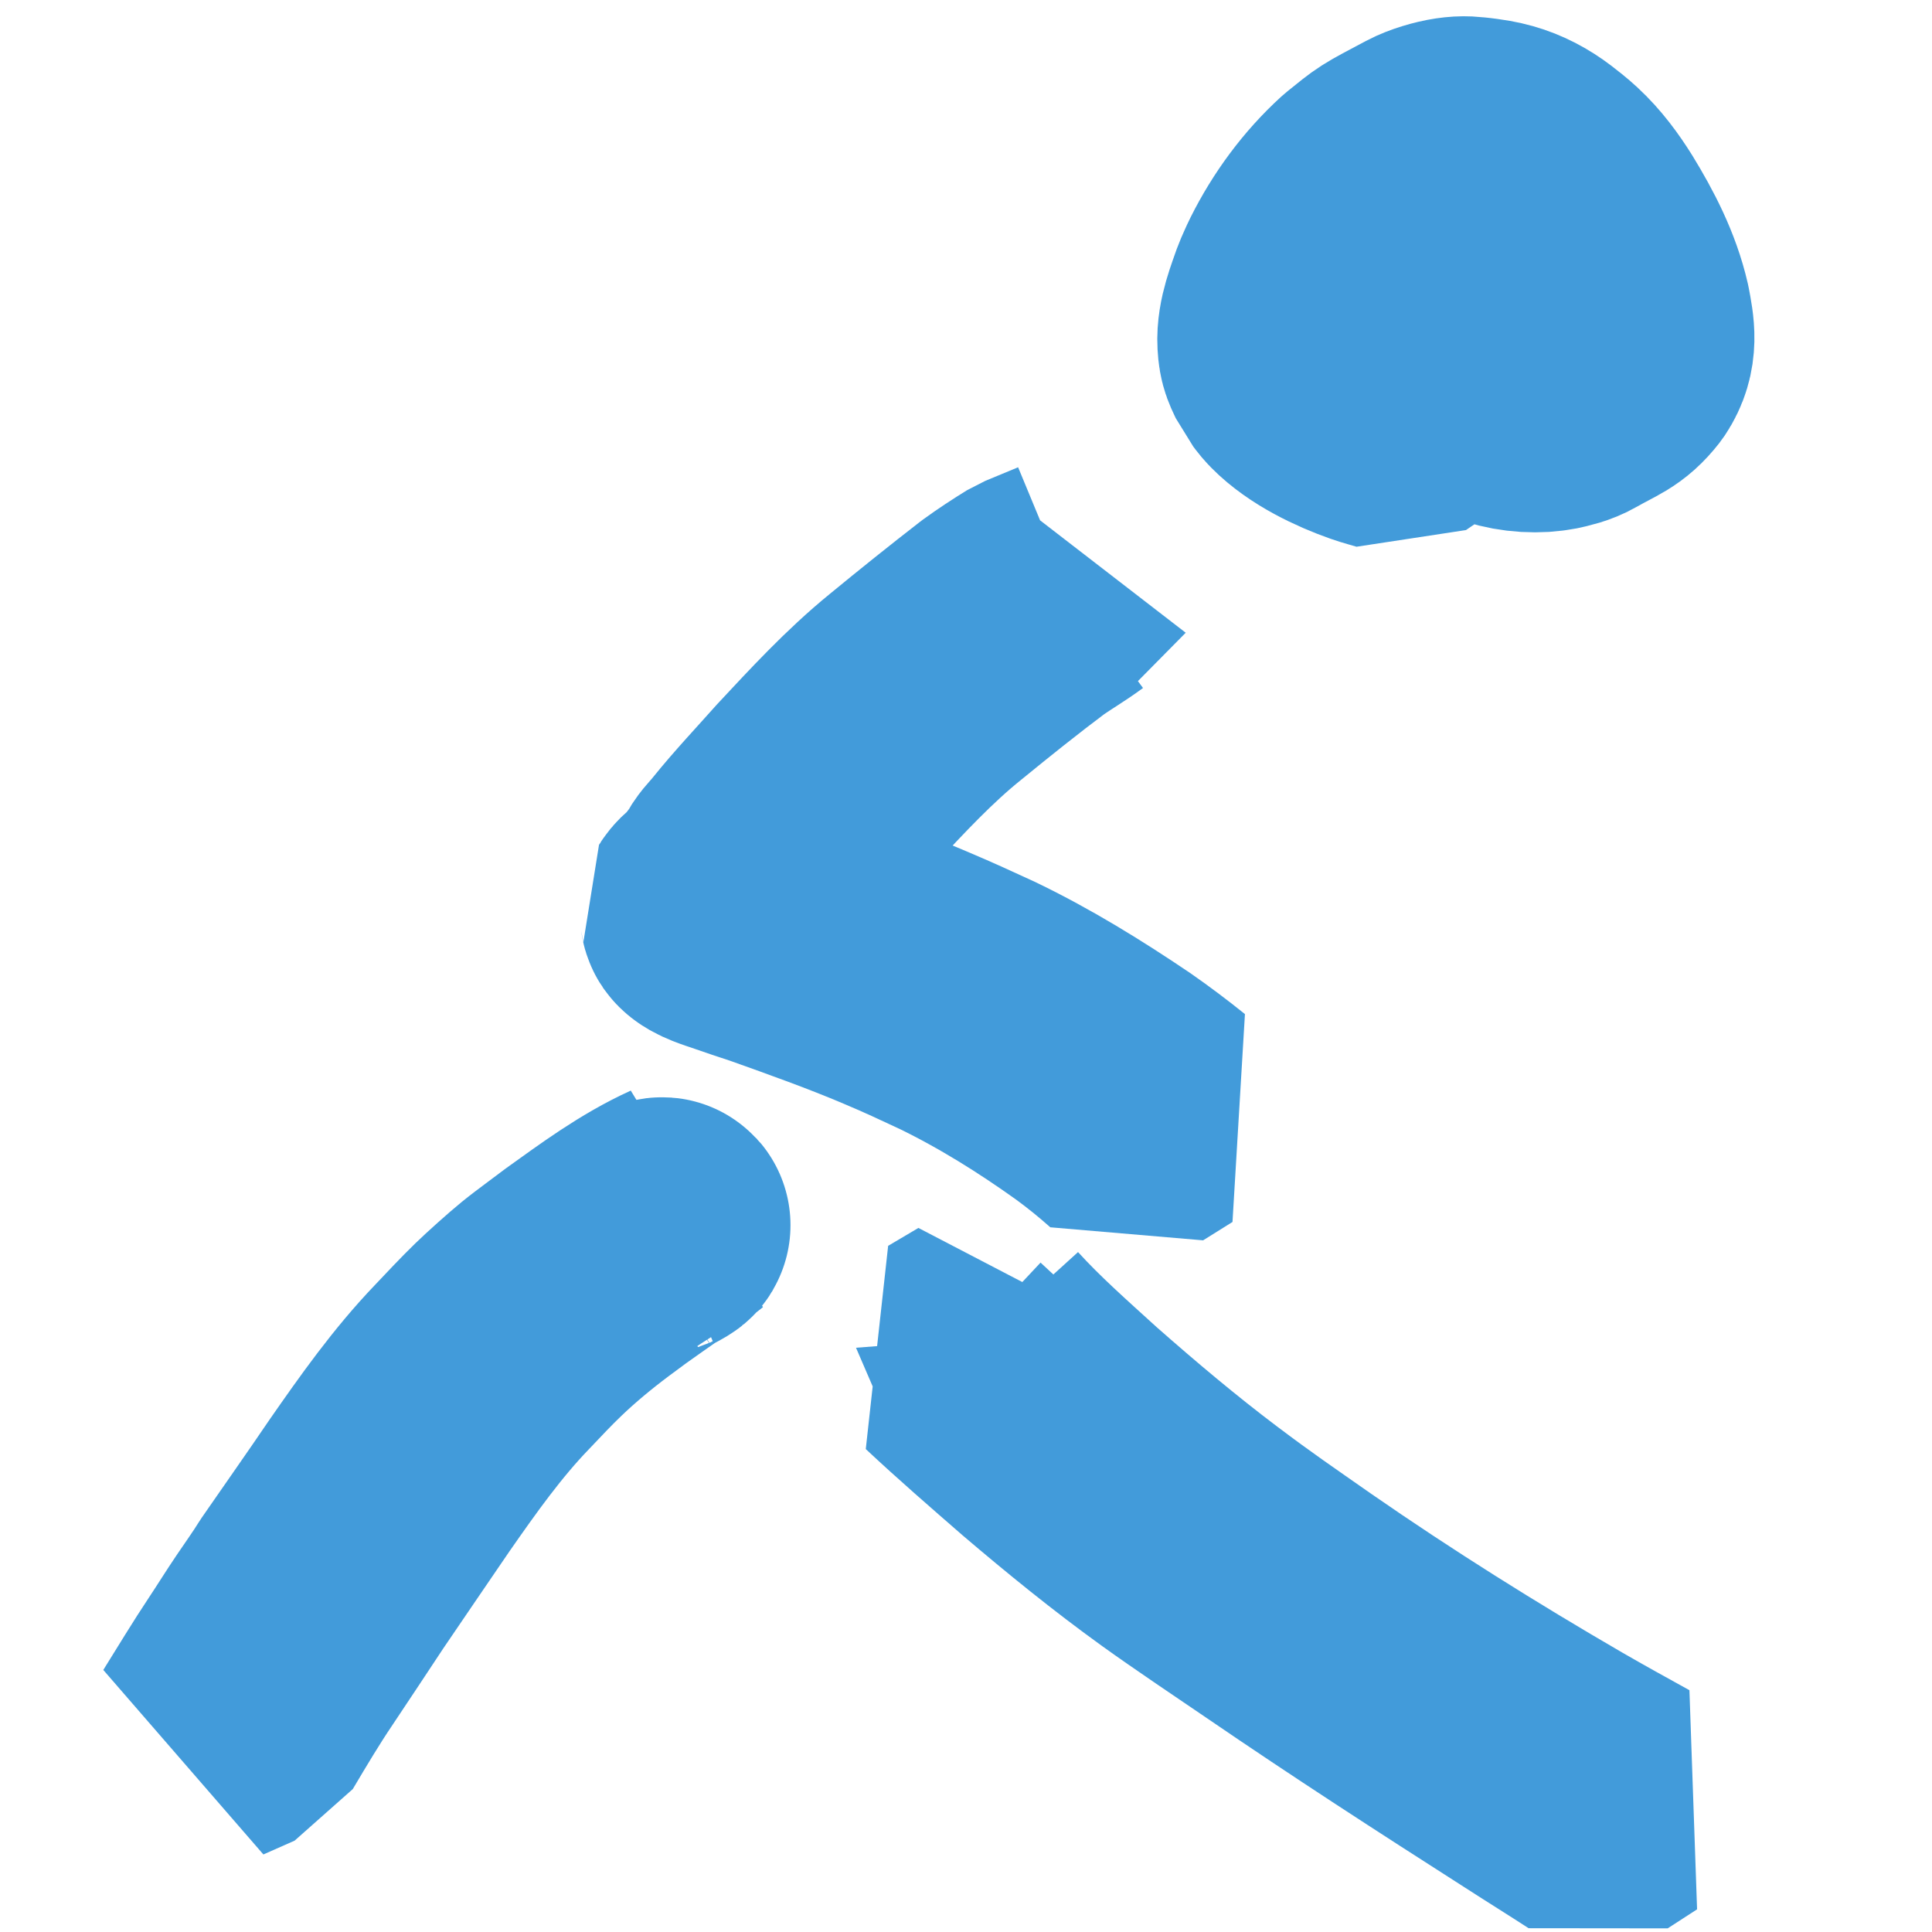 <?xml version="1.0" encoding="UTF-8" standalone="no"?>
<!-- Created with Inkscape (http://www.inkscape.org/) -->

<svg
   xmlns:dc="http://purl.org/dc/elements/1.1/"
   xmlns:cc="http://creativecommons.org/ns#"
   xmlns:rdf="http://www.w3.org/1999/02/22-rdf-syntax-ns#"
   xmlns:svg="http://www.w3.org/2000/svg"
   xmlns="http://www.w3.org/2000/svg"
   xmlns:sodipodi="http://sodipodi.sourceforge.net/DTD/sodipodi-0.dtd"
   xmlns:inkscape="http://www.inkscape.org/namespaces/inkscape"
   width="200"
   height="200"
   viewBox="0 0 52.917 52.917"
   version="1.1"
   id="svg8"
   inkscape:version="0.92.5 (2060ec1f9f, 2020-04-08)"
   sodipodi:docname="runner.svg"
   inkscape:export-filename="/home/chris/trailingblog/trailingblog/static/images/running.png"
   inkscape:export-xdpi="38.400002"
   inkscape:export-ydpi="38.400002">
  <defs
     id="defs2" />
  <sodipodi:namedview
     id="base"
     pagecolor="#ffffff"
     bordercolor="#666666"
     borderopacity="1.0"
     inkscape:pageopacity="0.0"
     inkscape:pageshadow="2"
     inkscape:zoom="4.04"
     inkscape:cx="84.405941"
     inkscape:cy="100"
     inkscape:document-units="mm"
     inkscape:current-layer="layer1"
     showgrid="false"
     units="px"
     inkscape:window-width="1920"
     inkscape:window-height="1015"
     inkscape:window-x="0"
     inkscape:window-y="0"
     inkscape:window-maximized="1" />
  <g
     inkscape:label="Ebene 1"
     inkscape:groupmode="layer"
     id="layer1"
     transform="translate(0,-244.083)">
    <path
       style="opacity:0.864;fill:none;fill-opacity:1;stroke:#258cd5;stroke-width:7;stroke-linecap:square;stroke-linejoin:bevel;stroke-miterlimit:4;stroke-dasharray:none;stroke-opacity:1"
       id="path825"
       d="m 40.282,250.233 c -0.041,0.015 -0.082,0.031 -0.123,0.046 -0.17,0.063 -0.17,0.059 -0.34,0.139 -0.058,0.027 -0.228,0.118 -0.173,0.086 0.852,-0.501 0.842,-0.5 0.536,-0.285 -0.242,0.196 -0.293,0.484 -0.324,0.777 -0.005,0.238 -0.005,0.481 0.053,0.714 0.03,0.121 0.078,0.236 0.122,0.352 0.155,0.322 0.376,0.591 0.67,0.793 0.264,0.18 0.564,0.249 0.876,0.288 0.226,0.012 0.455,0.043 0.681,0.019 0.117,-0.013 0.222,-0.044 0.335,-0.073 0.124,-0.04 0.199,-0.06 0.317,-0.114 0.048,-0.022 0.186,-0.1 0.14,-0.074 -1.271,0.743 -0.685,0.403 -0.414,0.214 0.154,-0.12 0.305,-0.244 0.43,-0.394 0.088,-0.105 0.139,-0.225 0.165,-0.358 0.023,-0.123 0.018,-0.242 -0.013,-0.362 -0.083,-0.218 -0.237,-0.397 -0.388,-0.57 -0.235,-0.23 -0.518,-0.406 -0.823,-0.527 -0.333,-0.104 -0.684,-0.115 -1.03,-0.124 -0.367,-0.003 -0.726,0.053 -1.076,0.159 -0.312,0.115 -0.949,0.45 0.412,-0.267 0.039,-0.021 -0.073,0.051 -0.107,0.08 -0.089,0.079 -0.099,0.107 -0.166,0.206 -0.177,0.342 -0.183,0.739 -0.187,1.115 0.016,0.386 0.116,0.749 0.328,1.075 0.046,0.071 0.1,0.137 0.15,0.206 0.293,0.36 0.649,0.677 1.05,0.913 0.078,0.046 0.161,0.084 0.242,0.126 0.424,0.183 0.888,0.257 1.349,0.213 0.083,-0.008 0.165,-0.026 0.248,-0.039 0.146,-0.04 0.301,-0.077 0.441,-0.14 0.063,-0.028 0.241,-0.133 0.181,-0.1 -1.111,0.619 -0.731,0.459 -0.502,0.239 0.042,-0.04 0.077,-0.086 0.115,-0.13 0.333,-0.444 0.272,-0.859 0.194,-1.38 -0.176,-0.874 -0.591,-1.672 -1.057,-2.423 -0.202,-0.311 -0.423,-0.613 -0.679,-0.883 -0.21,-0.221 -0.45,-0.407 -0.693,-0.59 -0.289,-0.216 -0.608,-0.378 -0.958,-0.469 -0.214,-0.055 -0.332,-0.065 -0.551,-0.095 -0.334,-0.052 -0.66,-0.013 -0.98,0.096 -0.134,0.046 -0.278,0.25 -0.391,0.165 -0.107,-0.081 0.417,-0.312 0.355,-0.192 -0.081,0.157 -0.281,0.214 -0.422,0.321 -0.717,0.628 -1.301,1.399 -1.726,2.252 -0.071,0.142 -0.13,0.29 -0.195,0.435 -0.169,0.508 -0.437,1.129 -0.283,1.675 0.03,0.106 0.086,0.203 0.129,0.304 0.08,0.103 0.151,0.215 0.241,0.309 0.483,0.507 1.232,0.862 1.885,1.088 0.189,0.065 0.383,0.113 0.575,0.169 0,0 -0.722,0.493 -0.722,0.493 v 0 c -0.193,-0.059 -0.39,-0.108 -0.58,-0.175 -0.656,-0.231 -1.446,-0.607 -1.939,-1.108 -0.098,-0.099 -0.175,-0.216 -0.263,-0.324 -0.13,-0.289 -0.18,-0.326 -0.197,-0.641 -0.026,-0.468 0.19,-0.986 0.339,-1.418 0.067,-0.148 0.129,-0.299 0.202,-0.445 0.428,-0.856 1.003,-1.639 1.71,-2.284 0.678,-0.543 0.496,-0.43 1.601,-1.018 0.212,-0.113 0.549,-0.212 0.789,-0.248 0.272,-0.04 0.37,-0.016 0.632,0.01 0.221,0.034 0.346,0.046 0.562,0.107 0.356,0.1 0.68,0.273 0.973,0.497 0.182,0.143 0.292,0.224 0.464,0.383 0.356,0.33 0.645,0.722 0.902,1.133 0.467,0.763 0.885,1.569 1.086,2.447 0.101,0.531 0.189,0.964 -0.128,1.438 -0.357,0.456 -0.571,0.479 -1.226,0.854 -0.195,0.112 -0.417,0.164 -0.635,0.21 -0.084,0.01 -0.167,0.024 -0.251,0.029 -0.473,0.029 -0.945,-0.056 -1.375,-0.253 -0.082,-0.045 -0.166,-0.086 -0.246,-0.134 -0.407,-0.247 -0.769,-0.572 -1.071,-0.939 -0.152,-0.207 -0.298,-0.416 -0.388,-0.659 -0.079,-0.214 -0.1,-0.446 -0.123,-0.67 -0.003,-0.386 -1.96e-4,-0.793 0.151,-1.155 0.05,-0.092 0.079,-0.159 0.152,-0.236 0.031,-0.033 0.066,-0.065 0.105,-0.089 0.418,-0.256 0.778,-0.523 1.233,-0.661 0.357,-0.093 0.722,-0.143 1.092,-0.135 0.355,0.013 0.714,0.029 1.052,0.15 0.313,0.136 0.604,0.321 0.846,0.564 0.163,0.182 0.329,0.37 0.424,0.599 0.041,0.132 0.054,0.263 0.033,0.4 -0.019,0.145 -0.056,0.284 -0.148,0.401 -0.115,0.17 -0.275,0.295 -0.431,0.427 -0.515,0.376 -1.069,0.733 -1.688,0.901 -0.147,0.032 -0.197,0.048 -0.347,0.058 -0.231,0.015 -0.463,-0.011 -0.693,-0.03 -0.322,-0.05 -0.632,-0.134 -0.901,-0.326 -0.3,-0.222 -0.531,-0.506 -0.693,-0.843 -0.047,-0.122 -0.096,-0.239 -0.13,-0.367 -0.063,-0.24 -0.067,-0.489 -0.069,-0.736 0.021,-0.308 0.062,-0.62 0.29,-0.851 0.528,-0.405 1.128,-0.708 1.752,-0.932 0,0 -0.765,0.594 -0.765,0.594 z"
       inkscape:connector-curvature="0" />
    <path
       style="opacity:0.864;fill:none;fill-opacity:1;stroke:#258cd5;stroke-width:7;stroke-linecap:square;stroke-linejoin:bevel;stroke-miterlimit:4;stroke-dasharray:none;stroke-opacity:1"
       id="path827"
       d="m 29.226,260.113 c -0.33,0.244 -0.686,0.452 -1.024,0.687 -0.829,0.621 -1.638,1.27 -2.44,1.925 -0.998,0.803 -1.87,1.743 -2.741,2.677 -0.533,0.598 -1.074,1.191 -1.569,1.822 -0.135,0.176 -0.287,0.34 -0.398,0.533 -0.124,0.19 -0.268,0.367 -0.407,0.547 -0.106,0.145 -0.251,0.252 -0.376,0.378 -0.003,0.006 -0.014,0.014 -0.009,0.019 0.016,0.016 0.039,0.022 0.059,0.031 0.06,0.028 0.122,0.053 0.183,0.08 0.105,0.046 0.209,0.094 0.315,0.138 0.344,0.14 0.697,0.265 1.046,0.393 1.095,0.427 2.197,0.835 3.279,1.296 0.766,0.326 0.953,0.418 1.702,0.76 1.319,0.634 2.566,1.406 3.777,2.224 0.438,0.305 0.864,0.626 1.28,0.961 0,0 -0.805,0.503 -0.805,0.503 v 0 c -0.391,-0.349 -0.798,-0.678 -1.221,-0.987 -1.178,-0.843 -2.41,-1.612 -3.713,-2.247 -0.72,-0.334 -0.954,-0.45 -1.692,-0.763 -1.092,-0.463 -2.209,-0.861 -3.325,-1.259 -0.326,-0.108 -0.759,-0.25 -1.091,-0.368 -0.129,-0.046 -0.559,-0.172 -0.655,-0.309 -0.017,-0.025 -0.014,-0.058 -0.021,-0.087 0.095,-0.153 0.278,-0.235 0.385,-0.383 0.139,-0.174 0.272,-0.353 0.407,-0.53 0.028,-0.051 0.051,-0.105 0.082,-0.154 0.095,-0.146 0.23,-0.265 0.334,-0.404 0.517,-0.642 1.085,-1.241 1.632,-1.857 0.872,-0.934 1.739,-1.878 2.732,-2.686 0.788,-0.648 1.585,-1.287 2.391,-1.912 0.319,-0.232 0.648,-0.447 0.984,-0.654 0,0 0.898,-0.372 0.898,-0.372 z"
       inkscape:connector-curvature="0" />
    <path
       style="opacity:0.864;fill:none;fill-opacity:1;stroke:#258cd5;stroke-width:7;stroke-linecap:square;stroke-linejoin:bevel;stroke-miterlimit:4;stroke-dasharray:none;stroke-opacity:1"
       id="path829"
       d="m 26.936,280.73 c 0.751,0.827 1.594,1.568 2.419,2.319 1.139,1.003 2.3,1.982 3.512,2.896 1.046,0.789 1.627,1.181 2.716,1.943 2.306,1.597 4.683,3.087 7.108,4.494 0.625,0.361 1.258,0.71 1.89,1.059 0,0 -0.805,0.521 -0.805,0.521 v 0 c -0.589,-0.383 -1.186,-0.752 -1.776,-1.134 -2.345,-1.499 -4.683,-3.01 -6.979,-4.582 -0.783,-0.532 -1.995,-1.347 -2.776,-1.909 -1.242,-0.894 -2.429,-1.86 -3.594,-2.852 -0.856,-0.746 -1.716,-1.49 -2.544,-2.266 0,0 0.829,-0.49 0.829,-0.49 z"
       inkscape:connector-curvature="0" />
    <path
       style="opacity:0.864;fill:none;fill-opacity:1;stroke:#258cd5;stroke-width:7;stroke-linecap:square;stroke-linejoin:bevel;stroke-miterlimit:4;stroke-dasharray:none;stroke-opacity:1"
       id="path831"
       d="m 17.967,277.743 c 0.011,-0.015 -0.446,0.237 -0.338,0.171 0.16,-0.097 0.303,-0.254 0.488,-0.276 0.161,-0.019 -0.273,0.175 -0.407,0.266 -0.216,0.147 -0.78,0.549 -0.984,0.693 -0.175,0.129 -0.35,0.258 -0.524,0.388 -0.557,0.419 -1.091,0.86 -1.595,1.342 -0.371,0.355 -0.649,0.655 -1.003,1.027 -0.956,0.991 -1.753,2.115 -2.538,3.242 -0.61,0.895 -1.222,1.788 -1.83,2.685 -0.463,0.702 -0.928,1.402 -1.394,2.101 -0.421,0.623 -0.804,1.269 -1.188,1.915 0,0 -0.855,0.378 -0.855,0.378 v 0 c 0.403,-0.646 0.796,-1.299 1.218,-1.933 0.242,-0.364 0.472,-0.737 0.717,-1.099 0.224,-0.333 0.46,-0.658 0.671,-1.001 0.623,-0.902 1.255,-1.797 1.87,-2.704 0.787,-1.13 1.583,-2.26 2.54,-3.257 0.301,-0.317 0.685,-0.728 0.999,-1.032 0.252,-0.244 0.777,-0.715 1.049,-0.936 0.174,-0.142 0.355,-0.275 0.534,-0.41 0.172,-0.13 0.346,-0.259 0.518,-0.388 0.902,-0.646 1.797,-1.313 2.813,-1.776 0,0 -0.762,0.602 -0.762,0.602 z"
       inkscape:connector-curvature="0" />
  </g>
</svg>
